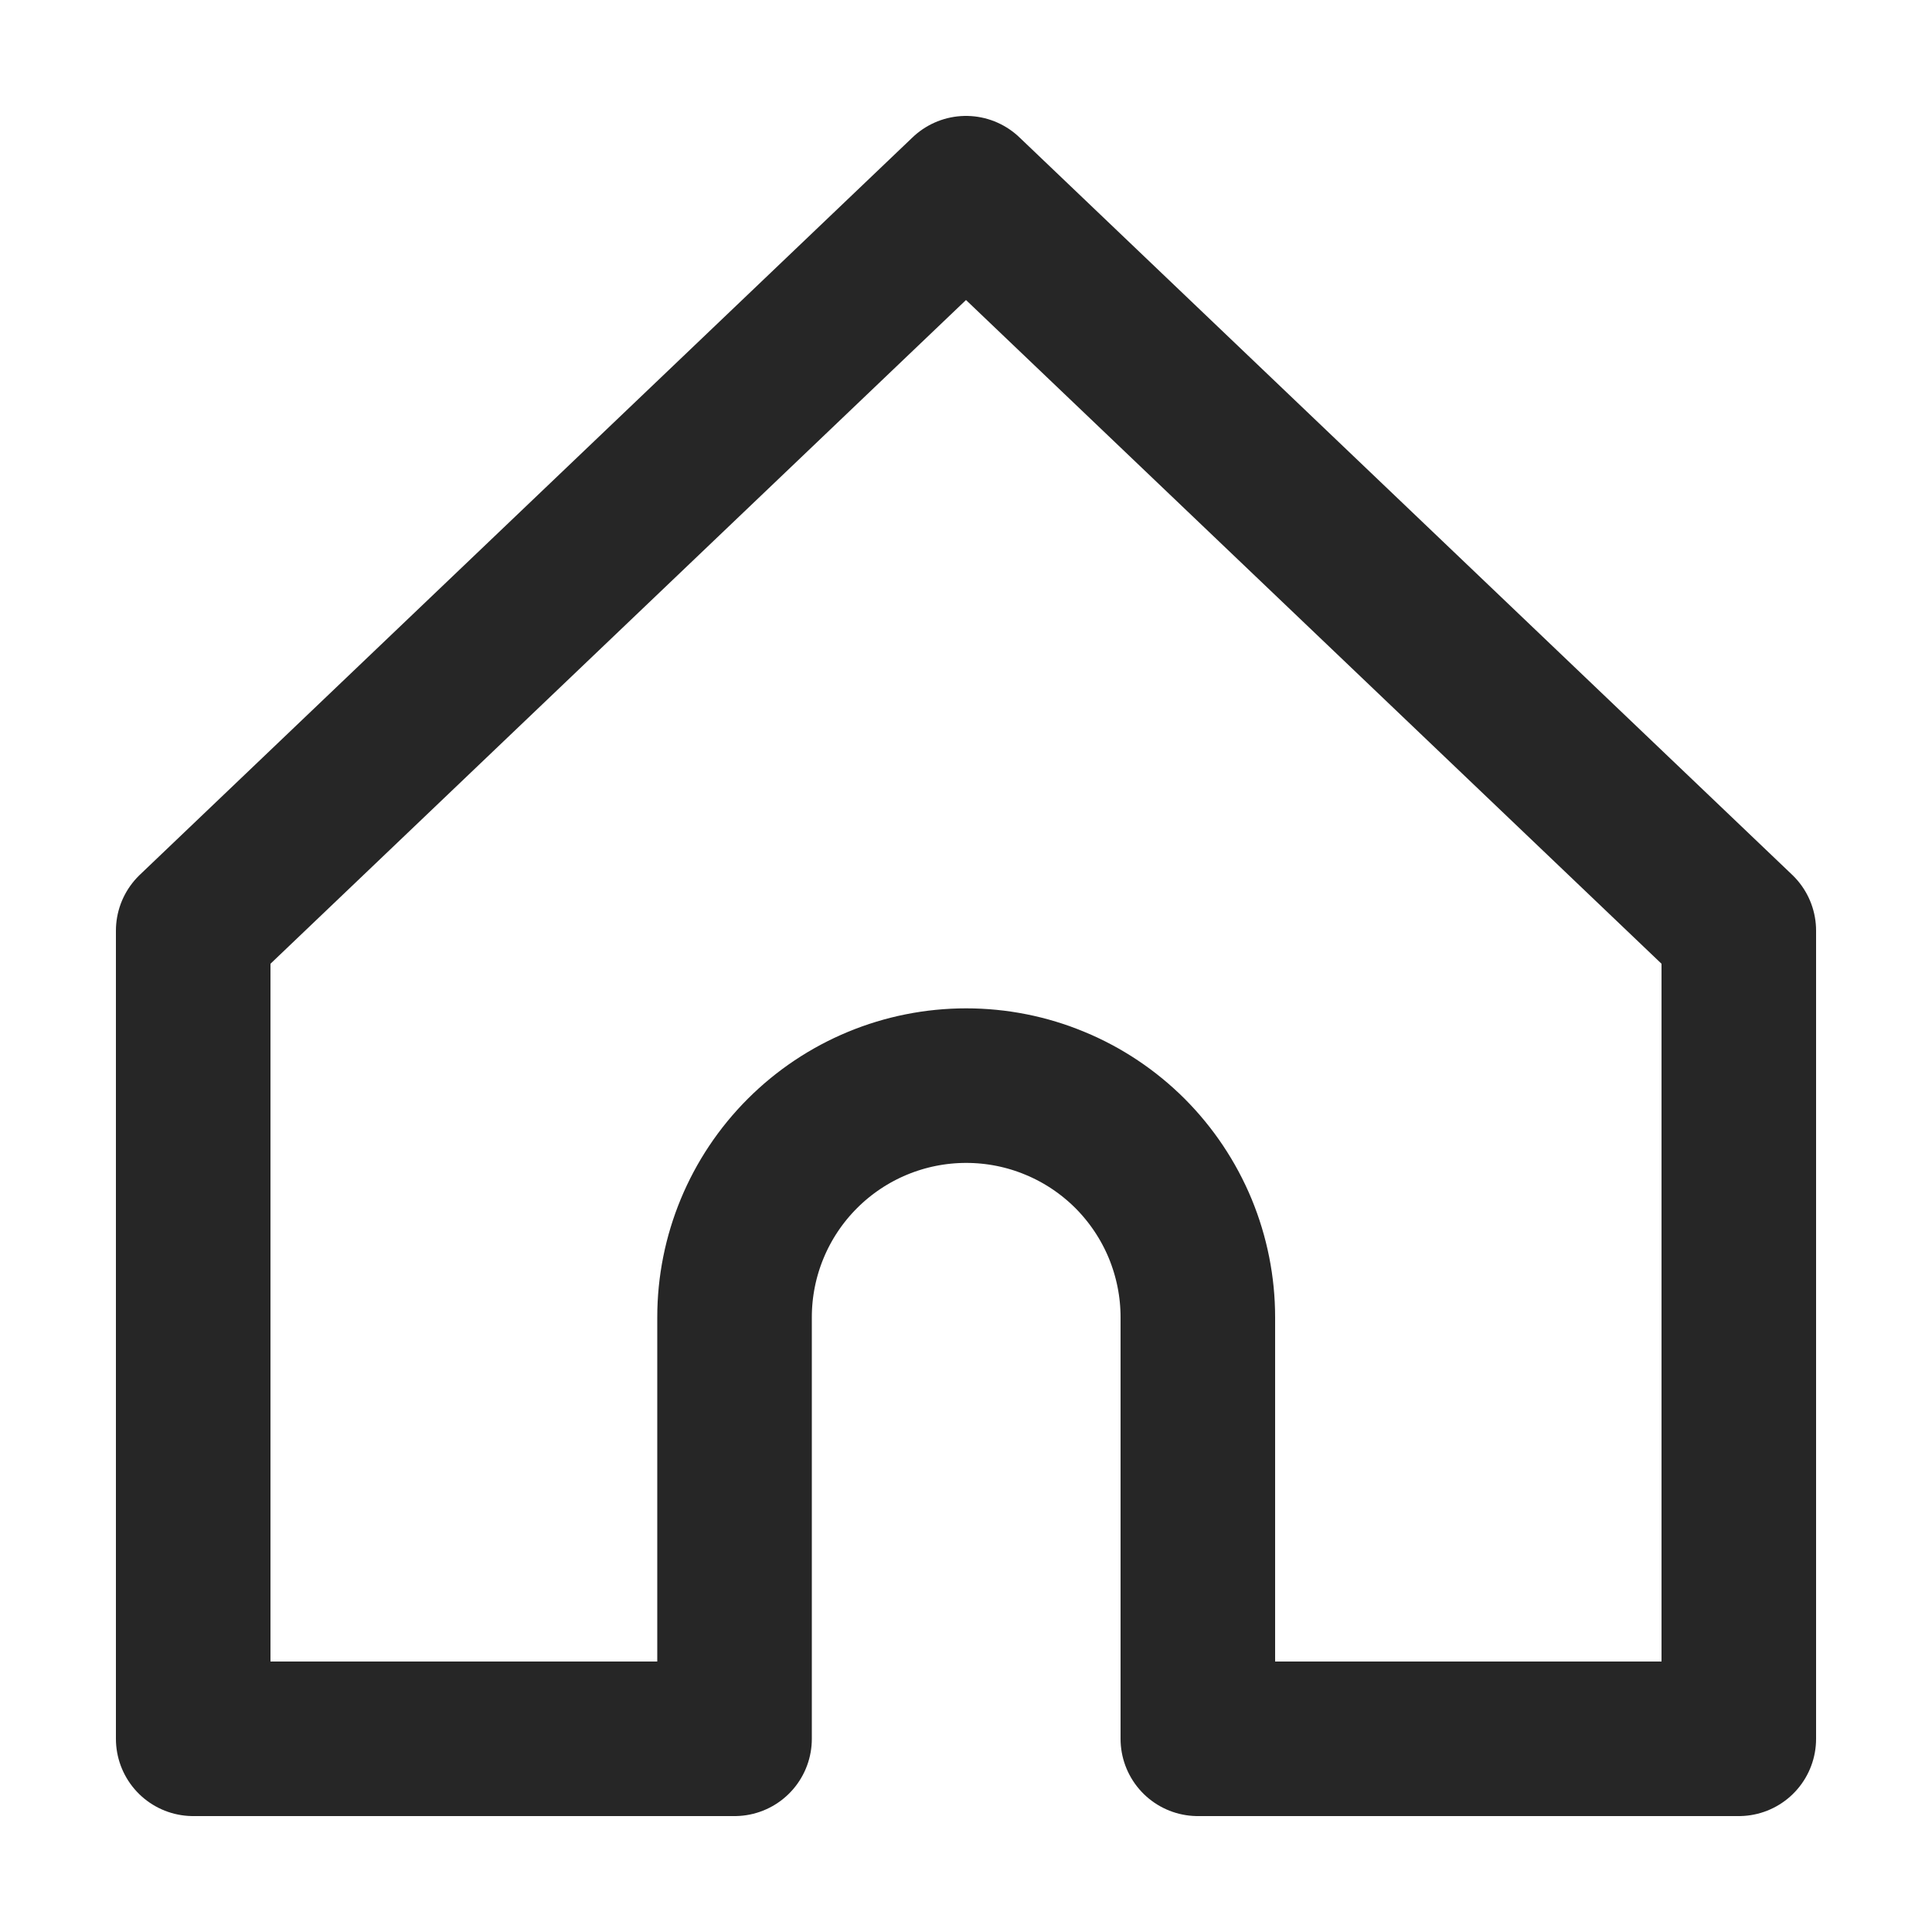 <svg width="25" height="25" viewBox="0 0 25 25" fill="none" xmlns="http://www.w3.org/2000/svg">
<g clip-path="url(#clip0_172_7049)">
<path d="M9.505 17.045C9.505 16.25 9.821 15.488 10.383 14.926C10.945 14.364 11.707 14.048 12.502 14.048C12.896 14.048 13.286 14.125 13.649 14.276C14.013 14.426 14.343 14.647 14.622 14.925C14.9 15.204 15.121 15.534 15.272 15.898C15.422 16.262 15.5 16.651 15.5 17.045V22.5H22.5V12.043L12.5 2.5L2.5 12.043V22.5H9.505V17.045Z" stroke="#262626" stroke-width="2" stroke-linejoin="round"/>
</g>
<defs>
<clipPath id="clip0_172_7049">
<rect width="24" height="24" fill="white" transform="translate(0.5 0.5)"/>
</clipPath>
</defs>
</svg>
